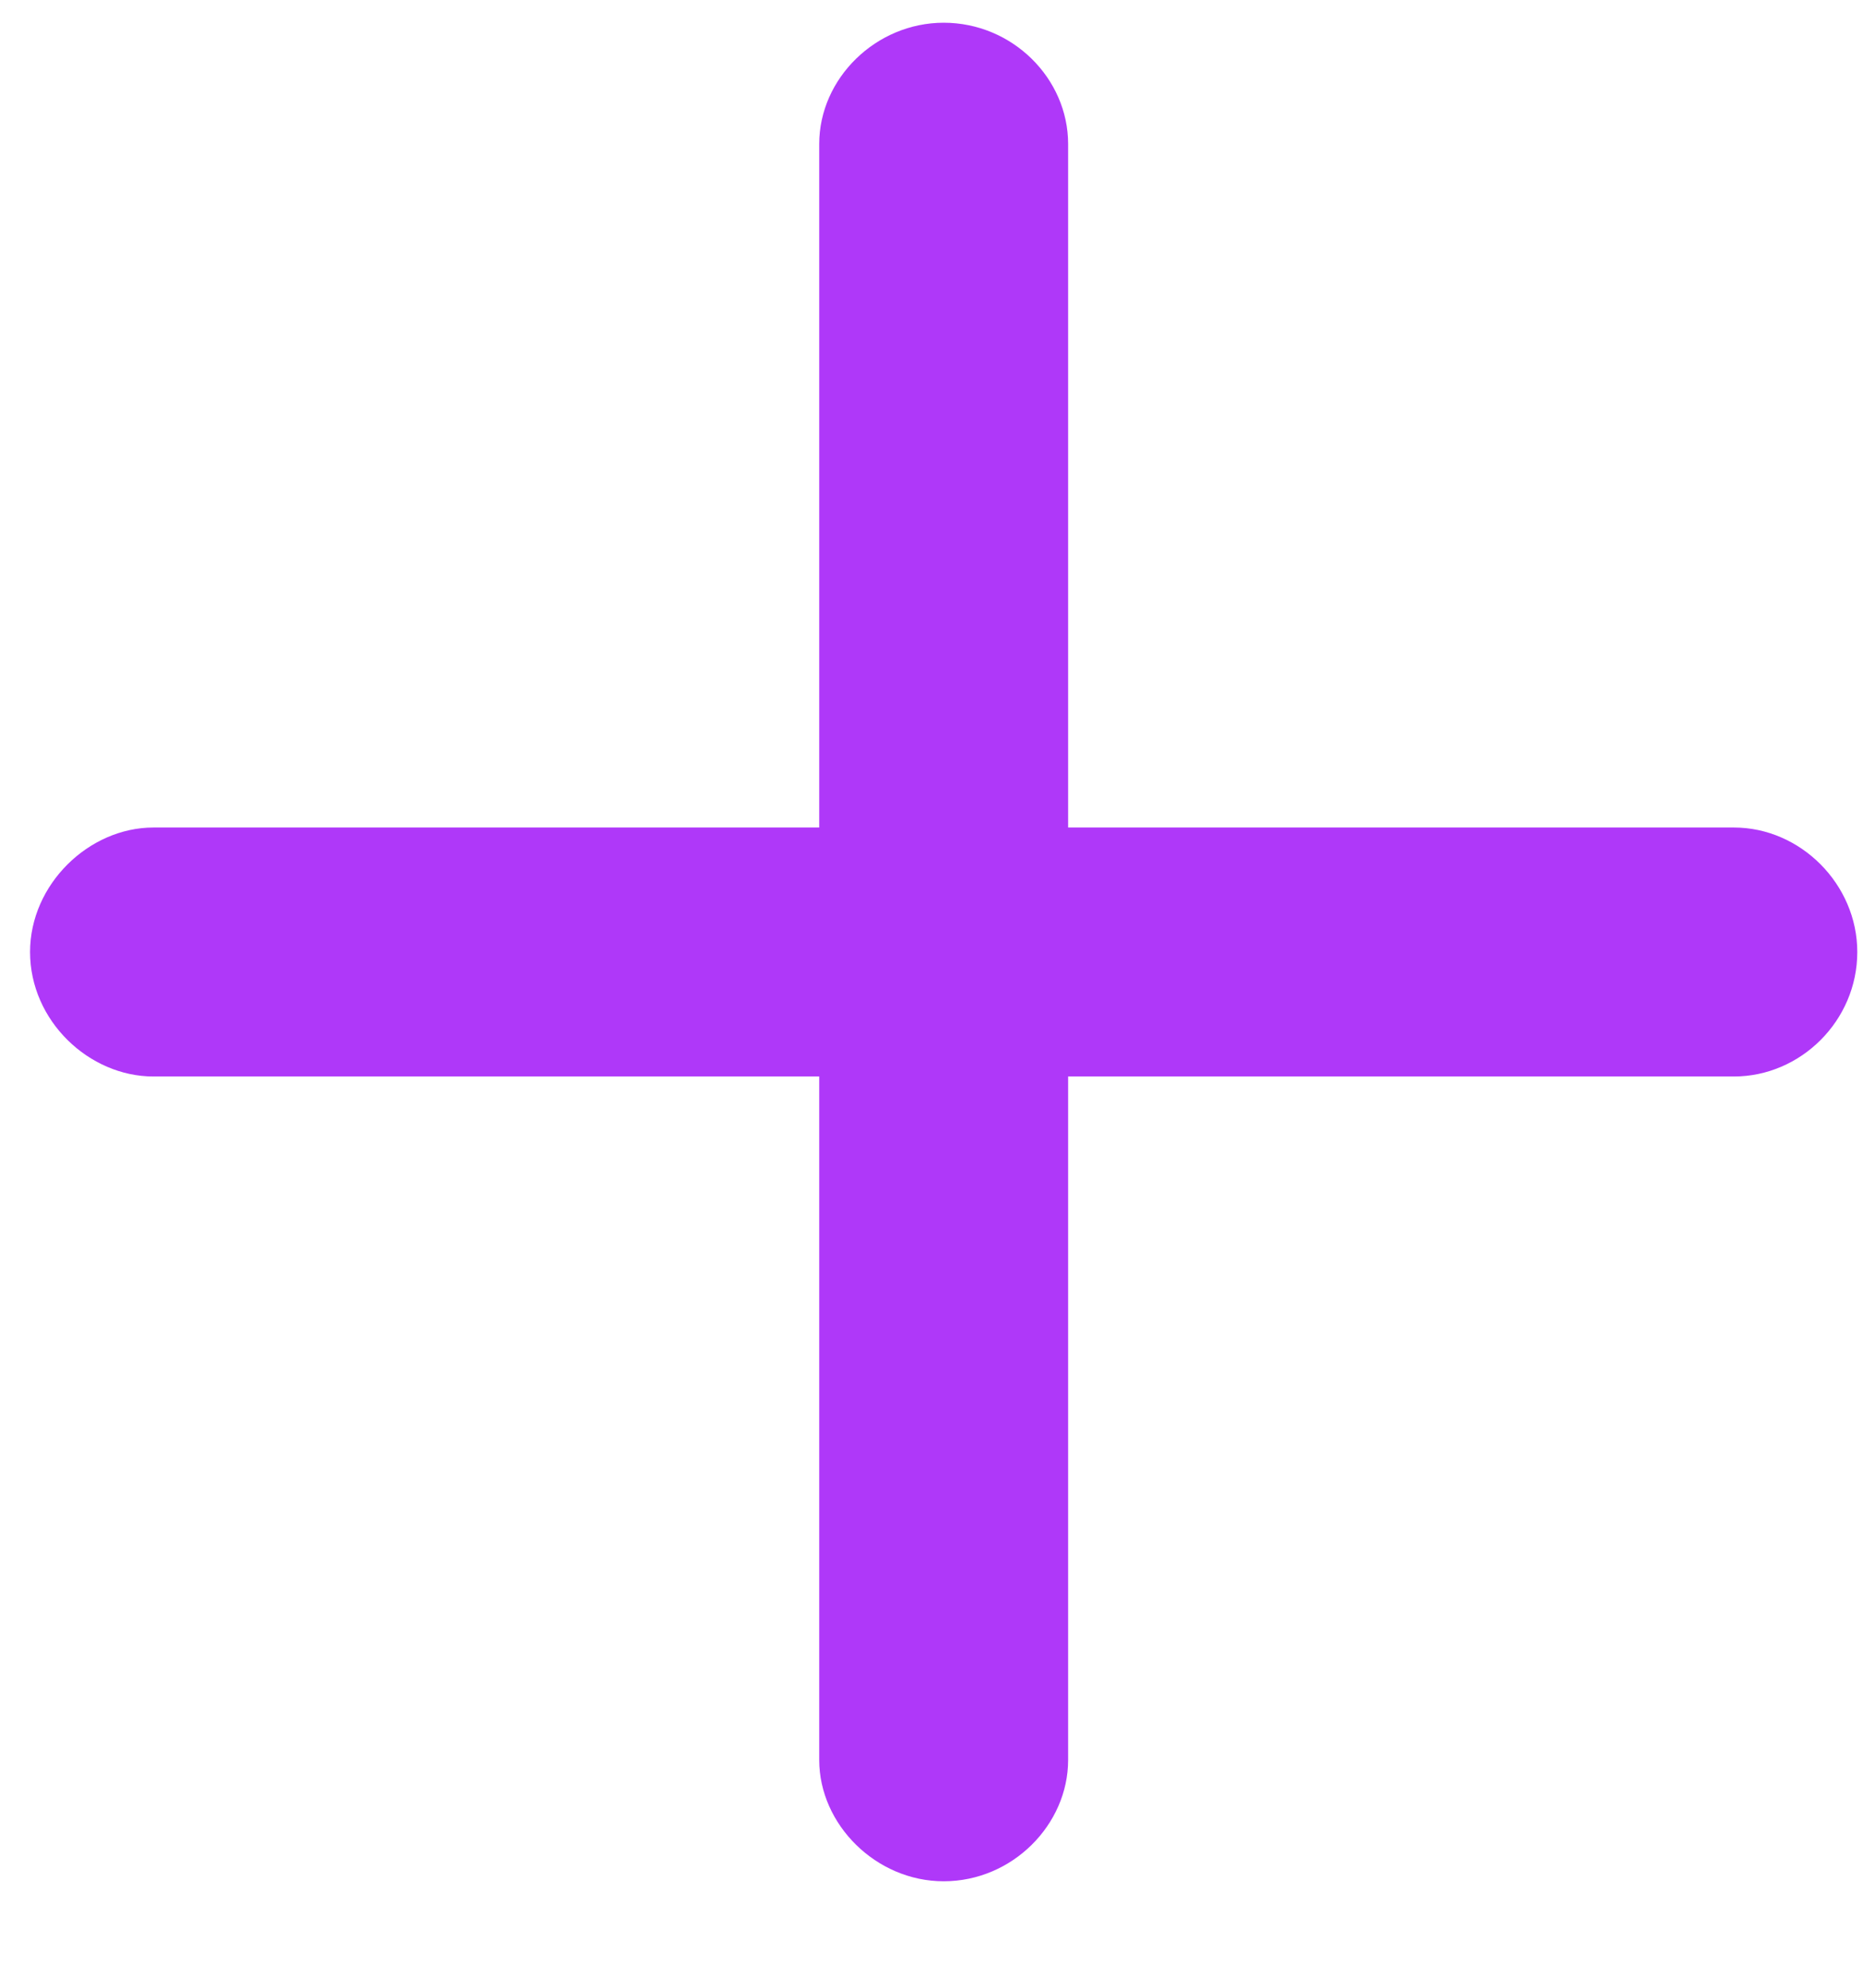 <svg fill="none" height="16" viewBox="0 0 15 16" width="15" xmlns="http://www.w3.org/2000/svg"><path d="m7.598 15.143c.554 0 1.002-.457 1.002-.976v-5.502h5.361c.536 0 .993-.448.993-1.002 0-.545-.457-1.002-.993-1.002h-5.361v-5.502c0-.527-.448-.976-1.002-.976-.545 0-1.002.448-1.002.976v5.502h-5.361c-.519 0-.993.457-.993 1.002 0 .554.475 1.002.993 1.002h5.361v5.502c0 .518.457.976 1.002.976z" fill="#af38f9"/></svg>